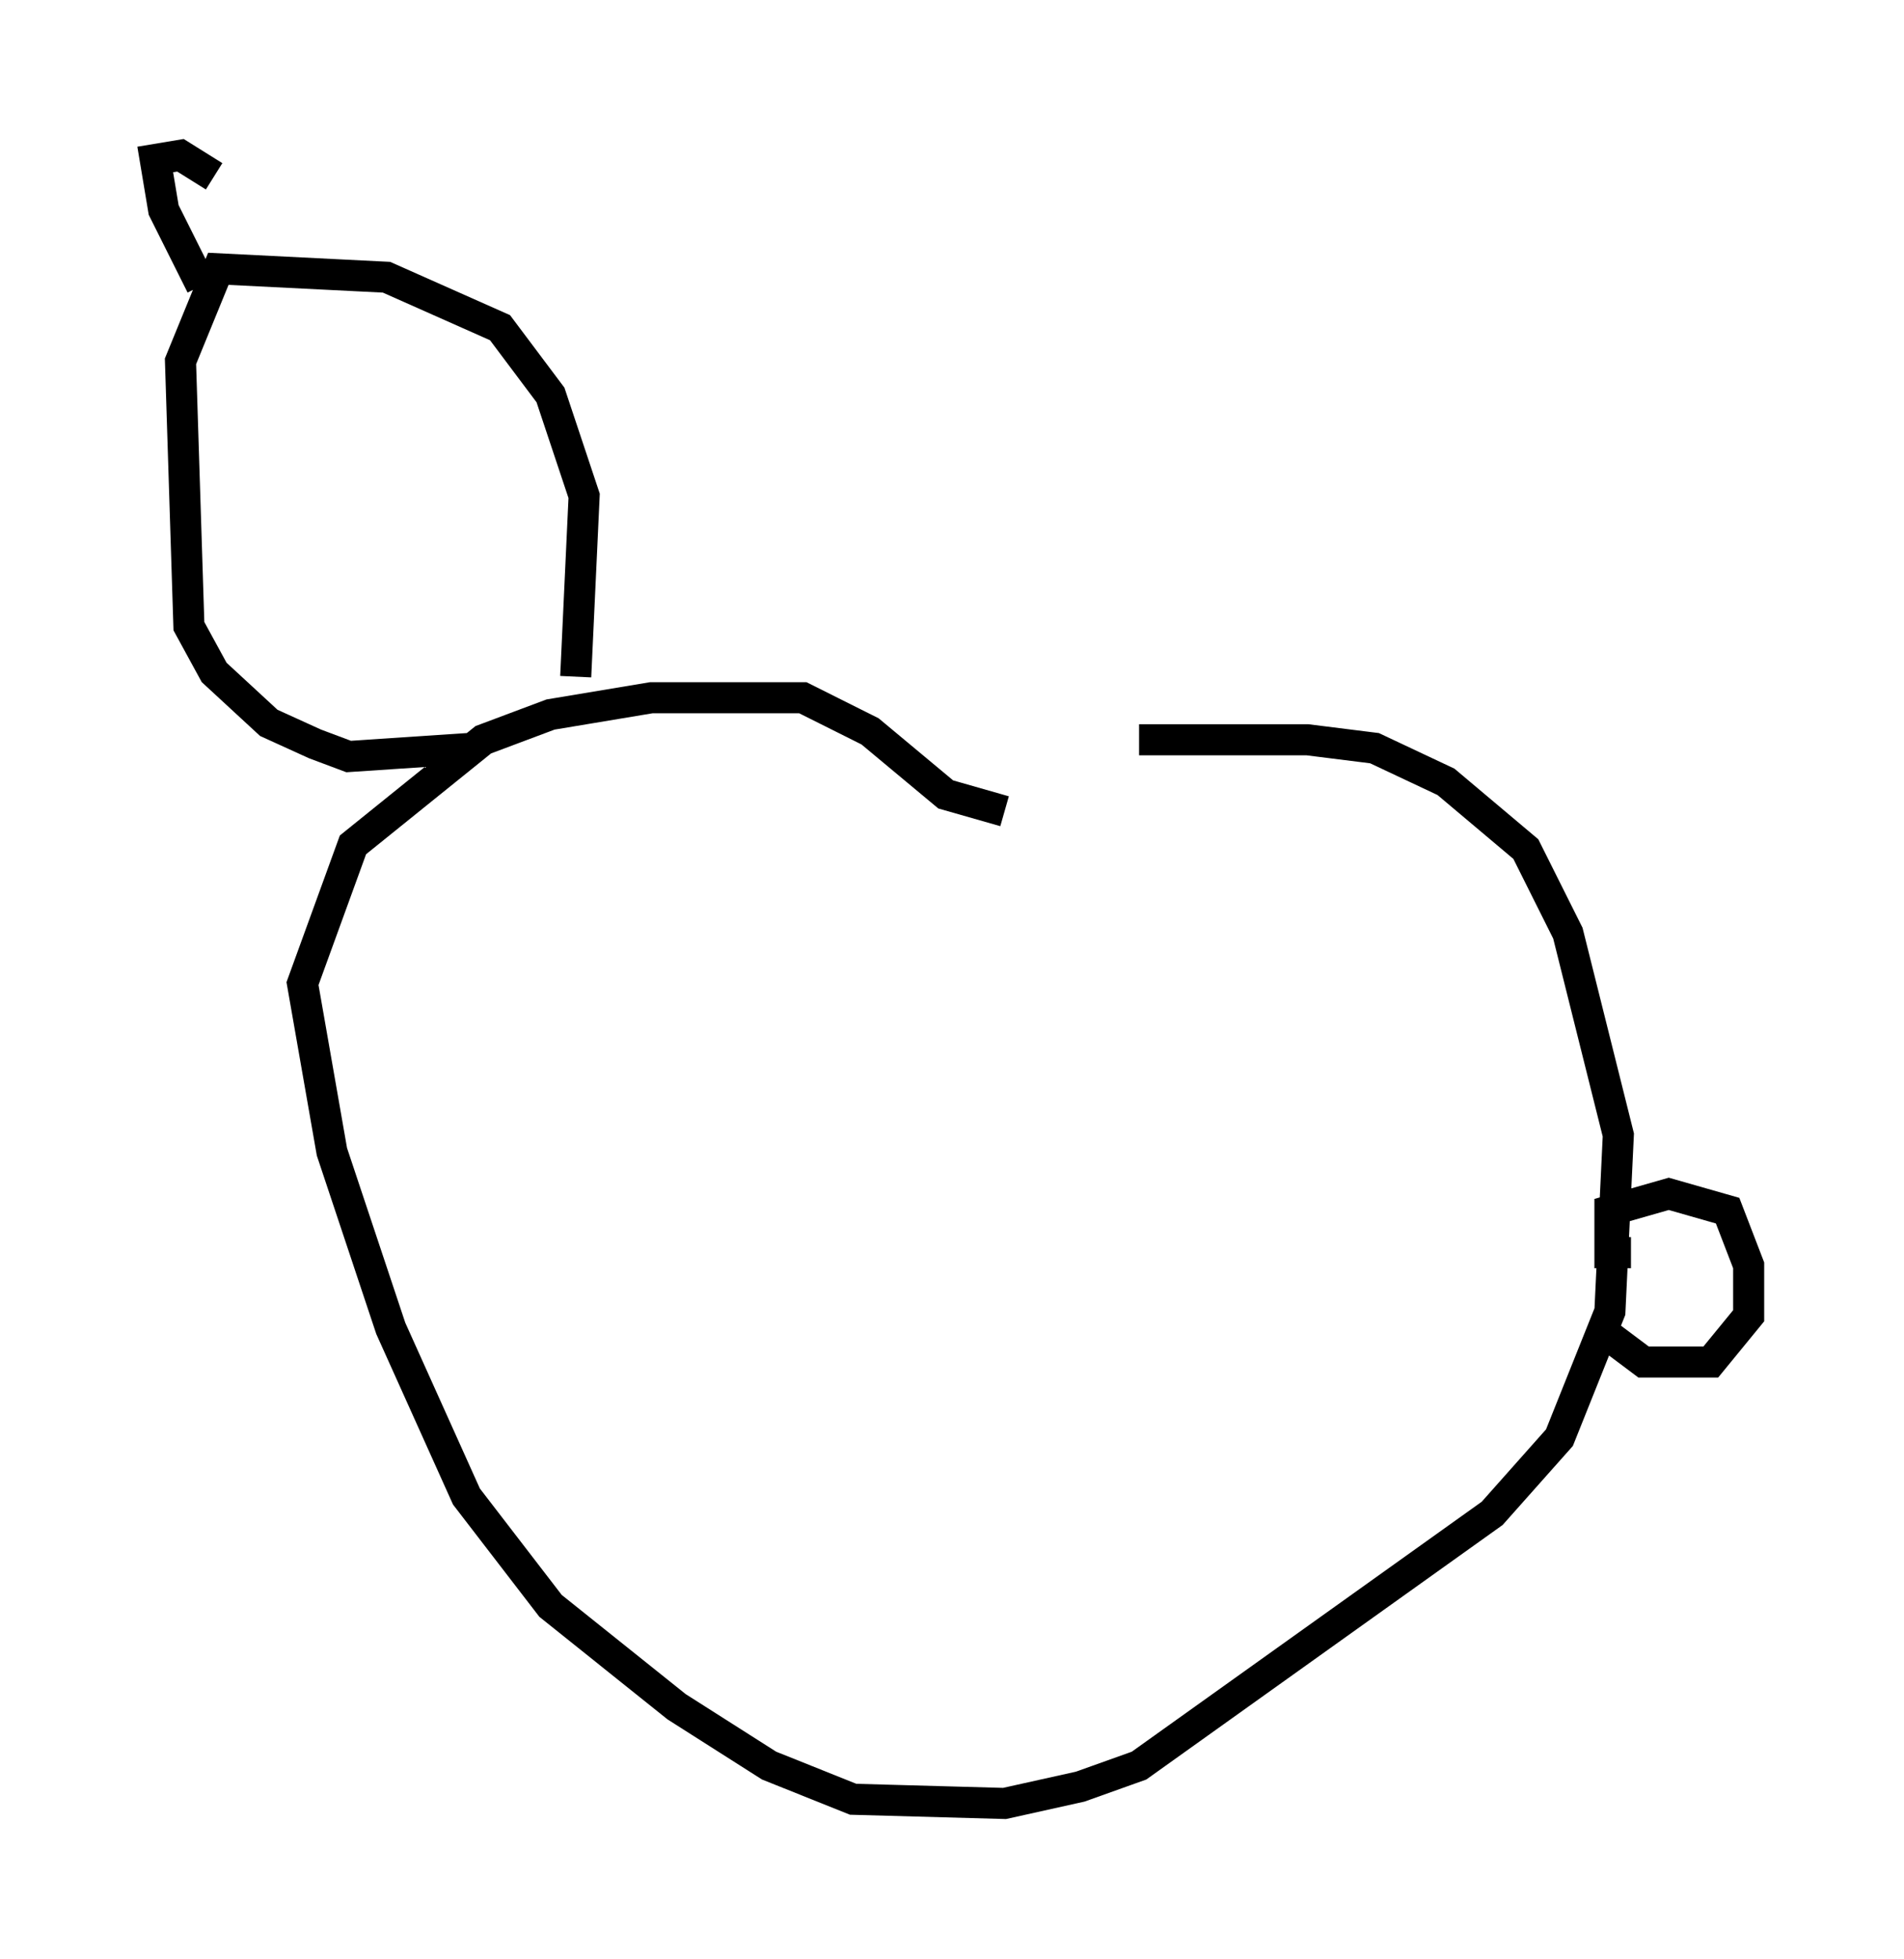 <?xml version="1.0" encoding="utf-8" ?>
<svg baseProfile="full" height="63.044" version="1.1" width="61.285" xmlns="http://www.w3.org/2000/svg" xmlns:ev="http://www.w3.org/2001/xml-events" xmlns:xlink="http://www.w3.org/1999/xlink"><defs /><rect fill="white" height="63.044" width="61.285" x="0" y="0" /><path d="M32.334, 24.35 m4.33, -0.541 l5.413, 0.0 2.165, 0.271 l2.3, 1.083 2.571, 2.165 l1.353, 2.706 1.624, 6.495 l-0.271, 5.683 -1.624, 4.059 l-2.165, 2.436 -11.367, 8.119 l-1.894, 0.677 -2.436, 0.541 l-4.871, -0.135 -2.706, -1.083 l-2.977, -1.894 -4.059, -3.248 l-2.706, -3.518 -2.436, -5.413 l-1.894, -5.683 -0.947, -5.413 l1.624, -4.465 4.195, -3.383 l2.165, -0.812 3.248, -0.541 l4.871, 0.0 2.165, 1.083 l2.436, 2.03 1.894, 0.541 m20.162, 14.208 l-0.677, 0.0 0.0, -1.353 l1.894, -0.541 1.894, 0.541 l0.677, 1.759 0.0, 1.624 l-1.218, 1.488 -2.165, 0.0 l-1.083, -0.812 m-33.288, -21.245 l0.271, -5.819 -1.083, -3.248 l-1.624, -2.165 -3.654, -1.624 l-5.413, -0.271 -1.218, 2.977 l0.271, 8.525 0.812, 1.488 l1.759, 1.624 1.488, 0.677 l1.083, 0.406 4.059, -0.271 m-8.796, -14.885 l-1.218, -2.436 -0.271, -1.624 l0.812, -0.135 1.083, 0.677 " fill="none" stroke="black" stroke-width="1" /></svg>